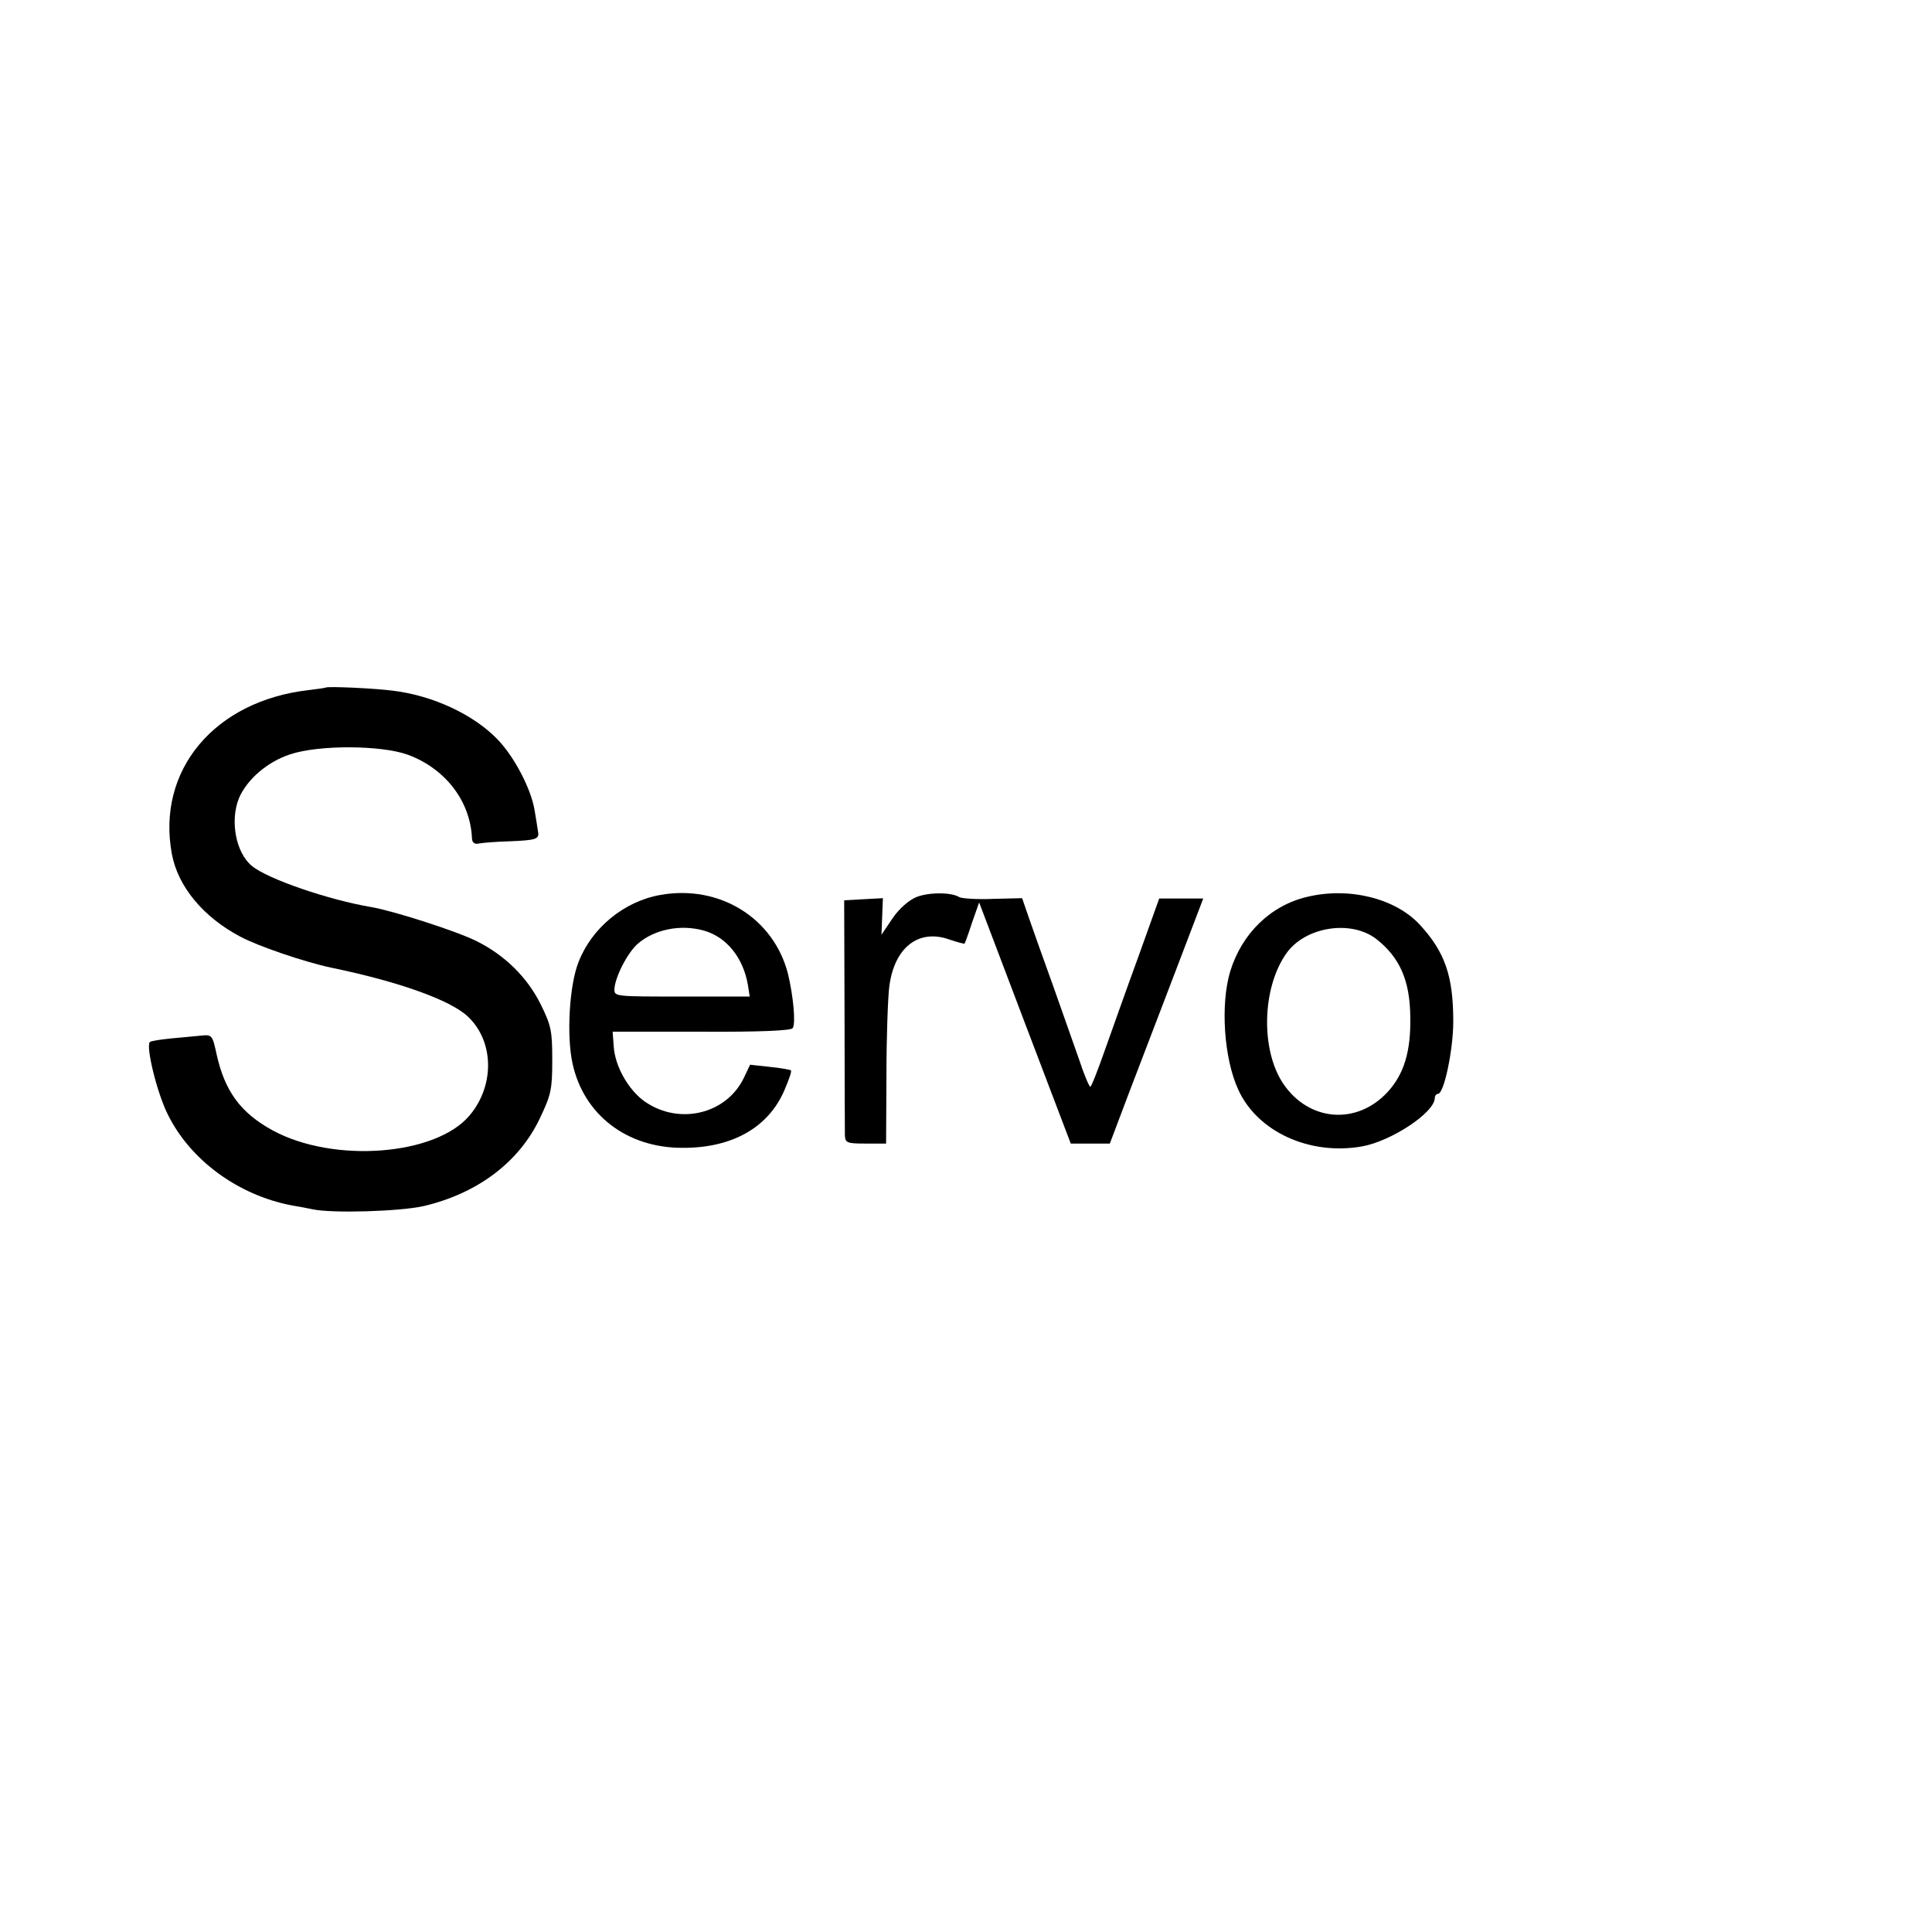 <?xml version="1.0" standalone="no"?>
<!DOCTYPE svg PUBLIC "-//W3C//DTD SVG 20010904//EN"
 "http://www.w3.org/TR/2001/REC-SVG-20010904/DTD/svg10.dtd">
<svg version="1.0" xmlns="http://www.w3.org/2000/svg"
 width="544pt" height="544pt" viewBox="0 0 544 544"
 preserveAspectRatio="xMidYMid meet">
<g transform="translate(0,544) scale(0.1,-0.1)"
fill="#000000" stroke="none">
<path d="M917 3504 c-1 -1 -22 -4 -47 -7 -266 -30 -430 -226 -386 -462 17 -91
88 -177 192 -232 50 -27 182 -72 258 -88 189 -39 334 -91 383 -137 74 -69 77
-194 5 -279 -95 -113 -383 -135 -554 -42 -90 49 -135 110 -158 214 -12 55 -13
56 -44 53 -17 -2 -55 -5 -85 -8 -29 -3 -56 -7 -59 -10 -12 -12 20 -143 50
-203 63 -129 198 -228 349 -257 19 -3 45 -8 59 -11 56 -12 247 -6 313 9 153
36 270 125 328 249 31 65 34 81 34 162 0 82 -3 97 -32 156 -38 77 -101 139
-181 179 -56 28 -233 85 -297 96 -119 20 -292 79 -336 116 -45 37 -62 127 -36
191 23 53 80 102 144 123 81 27 256 26 331 -1 106 -39 177 -131 181 -237 1
-11 8 -16 20 -13 11 2 48 5 83 6 77 3 87 6 83 27 -1 9 -6 37 -10 62 -10 59
-57 150 -105 199 -67 69 -180 122 -292 136 -52 7 -186 13 -191 9z"/>
<path d="M1859 2920 c-102 -18 -193 -93 -230 -189 -26 -65 -34 -207 -17 -285
31 -144 152 -238 309 -238 140 -1 243 57 288 163 12 28 21 53 18 55 -2 2 -29
7 -60 10 l-55 6 -17 -36 c-49 -103 -182 -135 -279 -68 -46 32 -85 100 -88 157
l-3 40 250 0 c162 -1 253 3 257 10 9 12 2 89 -13 152 -40 158 -193 253 -360
223z m122 -100 c65 -18 112 -77 125 -154 l5 -32 -191 0 c-186 0 -190 0 -190
20 1 33 36 102 65 128 47 41 120 56 186 38z"/>
<path d="M2580 2914 c-21 -9 -48 -32 -67 -60 l-31 -46 2 52 2 51 -55 -3 -54
-3 1 -320 c0 -176 1 -330 1 -342 1 -21 6 -23 59 -23 l57 0 1 193 c0 105 4 218
8 249 14 110 82 163 168 133 23 -8 43 -13 44 -12 1 1 11 28 21 59 l20 57 129
-340 129 -339 55 0 55 0 54 143 c30 78 89 233 132 345 l77 202 -62 0 -62 0
-58 -162 c-33 -90 -75 -209 -95 -265 -20 -57 -38 -103 -41 -103 -3 0 -18 35
-32 78 -15 42 -48 136 -73 207 -26 72 -56 156 -67 188 l-20 58 -82 -2 c-45 -2
-88 1 -95 5 -22 14 -86 14 -121 0z"/>
<path d="M3682 2915 c-104 -24 -185 -103 -218 -210 -28 -93 -18 -246 23 -334
54 -118 201 -185 348 -159 83 15 204 95 205 136 0 6 4 12 9 12 17 0 43 124 43
204 0 127 -23 195 -94 272 -68 74 -198 107 -316 79z m192 -118 c67 -52 96
-117 97 -220 2 -98 -18 -162 -64 -212 -87 -94 -222 -83 -294 24 -63 94 -60
267 8 365 52 76 181 97 253 43z"/>
</g>
</svg>
